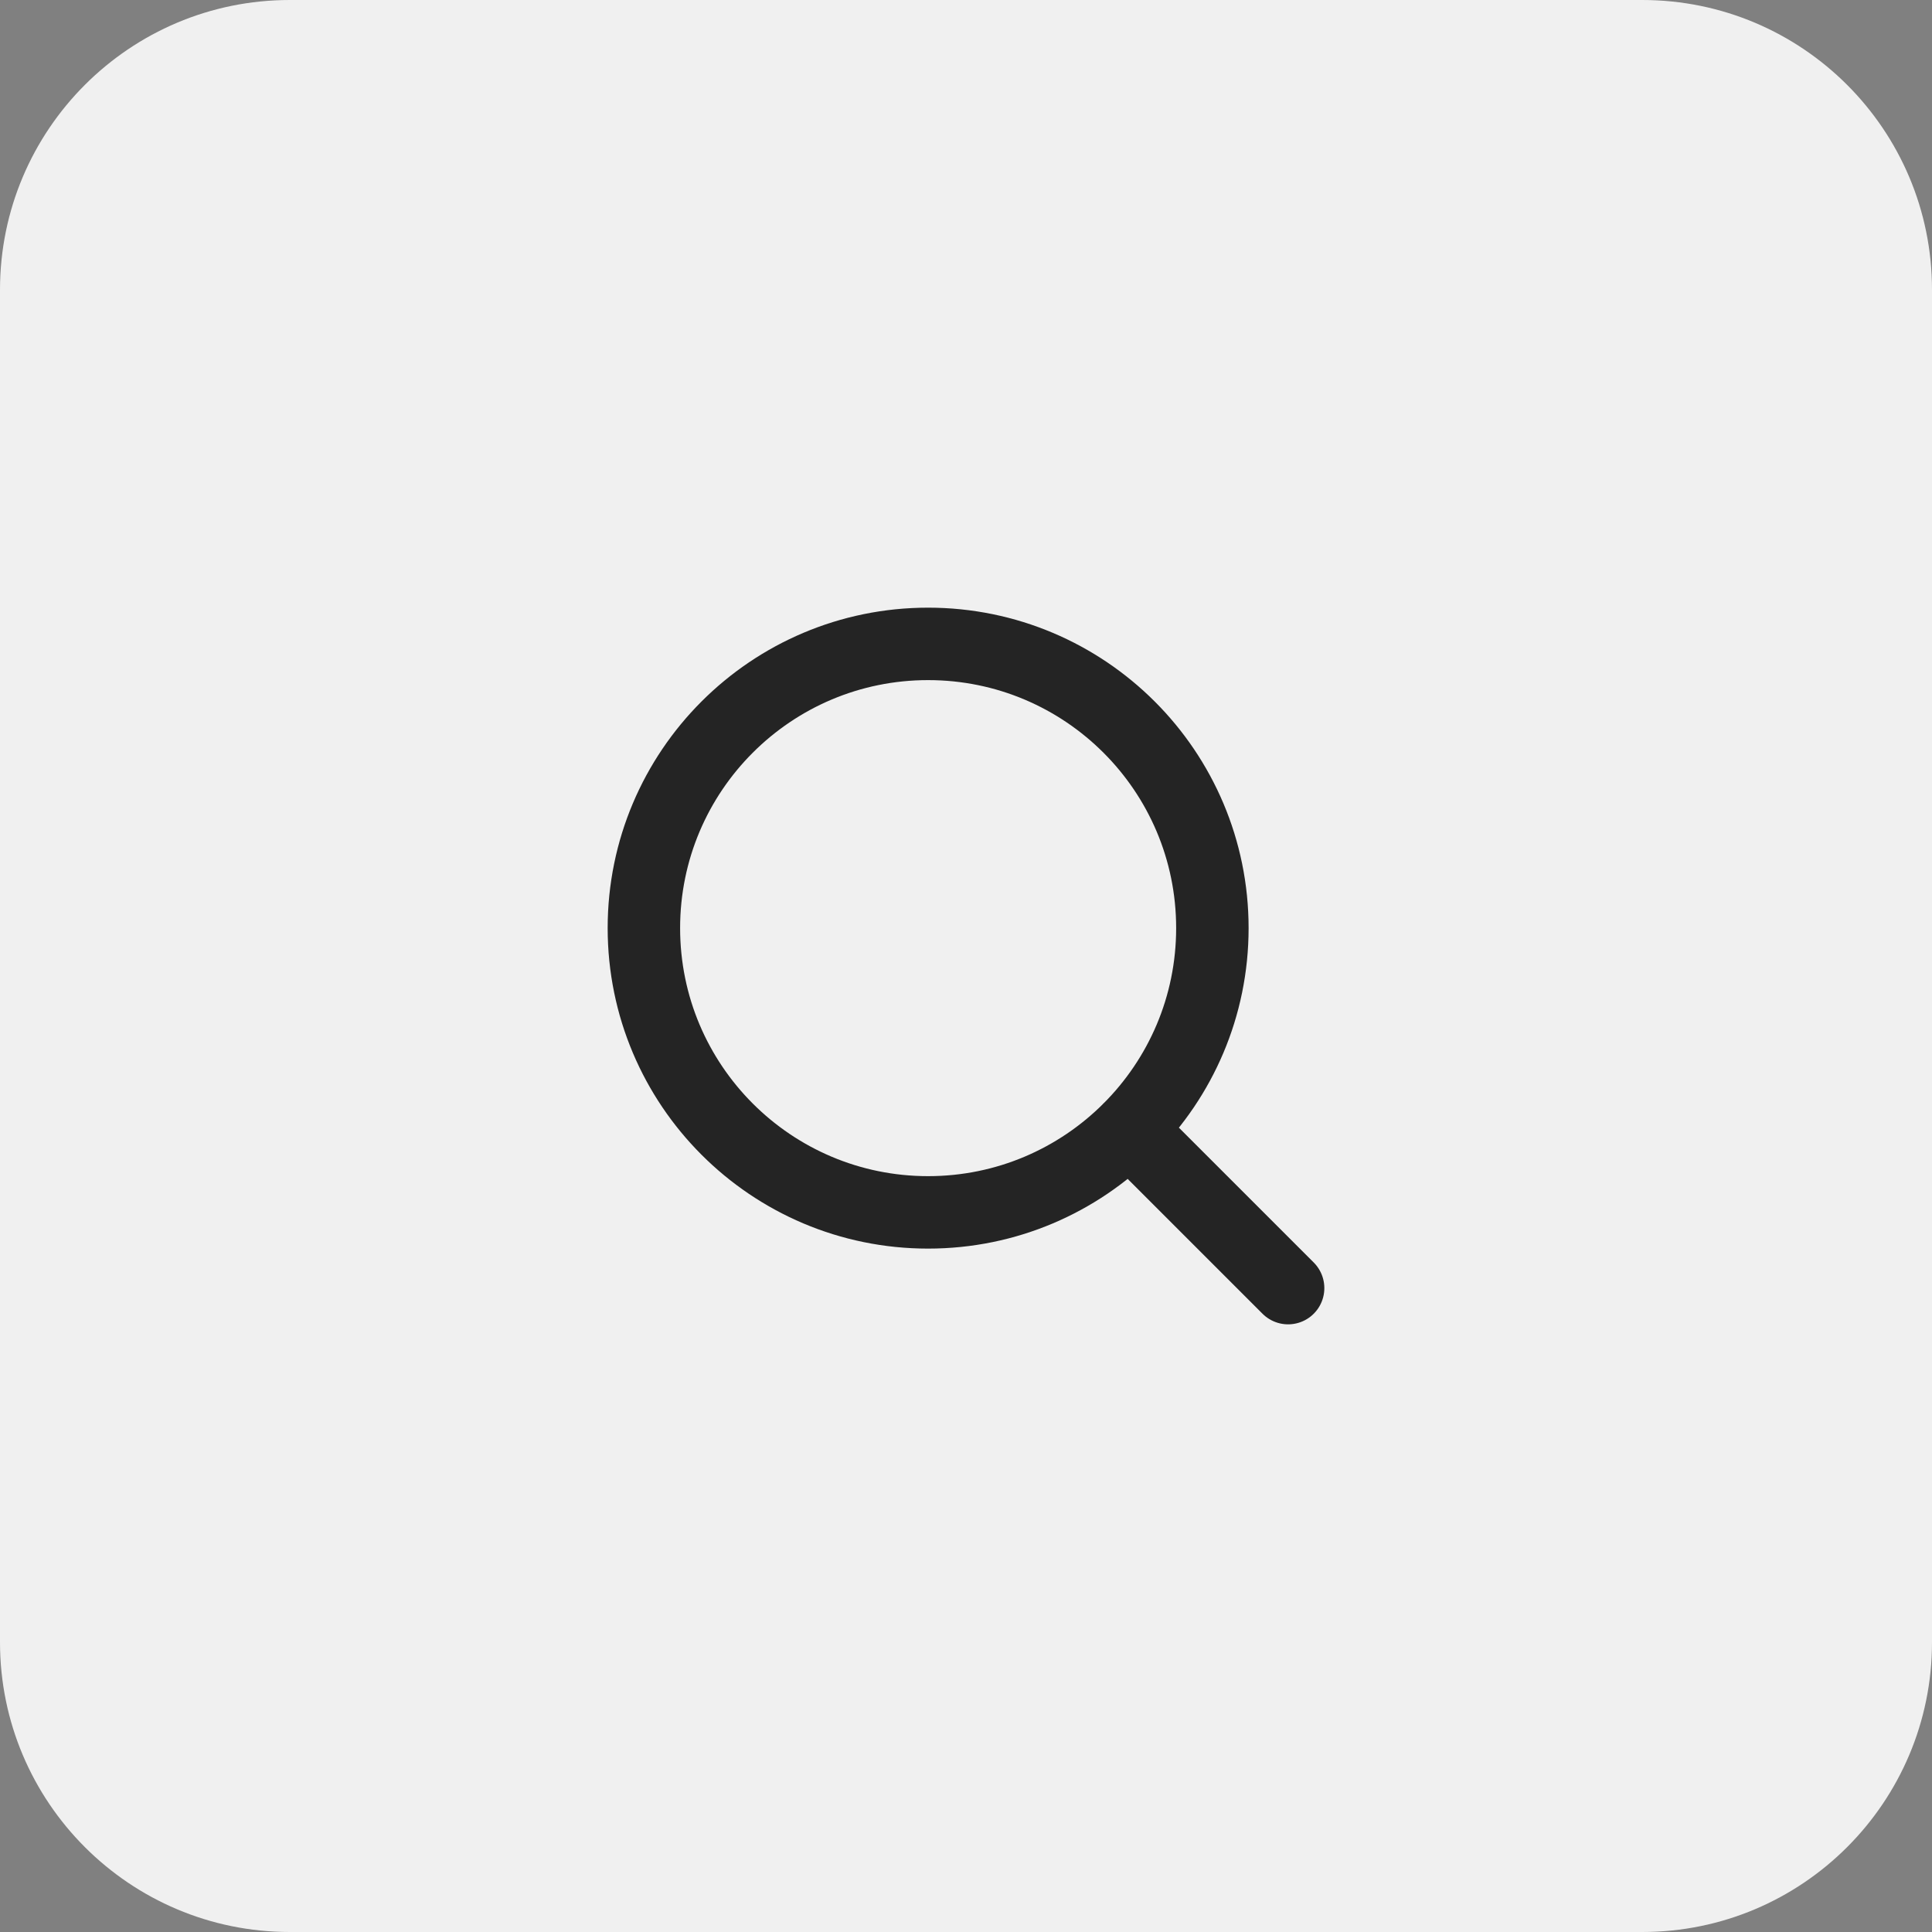 <svg width="40" height="40" viewBox="0 0 40 40" fill="none" xmlns="http://www.w3.org/2000/svg">
<rect x="0" y="0" width="40" height="40" fill="#808080" stroke="none"/>
<path d="M0 6C0 2.686 2.686 0 6 0H34C37.314 0 40 2.686 40 6V34C40 37.314 37.314 40 34 40H6C2.686 40 0 37.314 0 34V6Z" fill="#F0F0F0"/>
<path d="M26.669 26.669L23.376 23.376M25.101 19.215C25.101 22.466 22.466 25.101 19.215 25.101C15.965 25.101 13.331 22.466 13.331 19.215C13.331 15.965 15.965 13.331 19.215 13.331C22.466 13.331 25.101 15.965 25.101 19.215Z" stroke="#242424" stroke-width="1.5" stroke-linecap="round" stroke-linejoin="round"/>
</svg>
